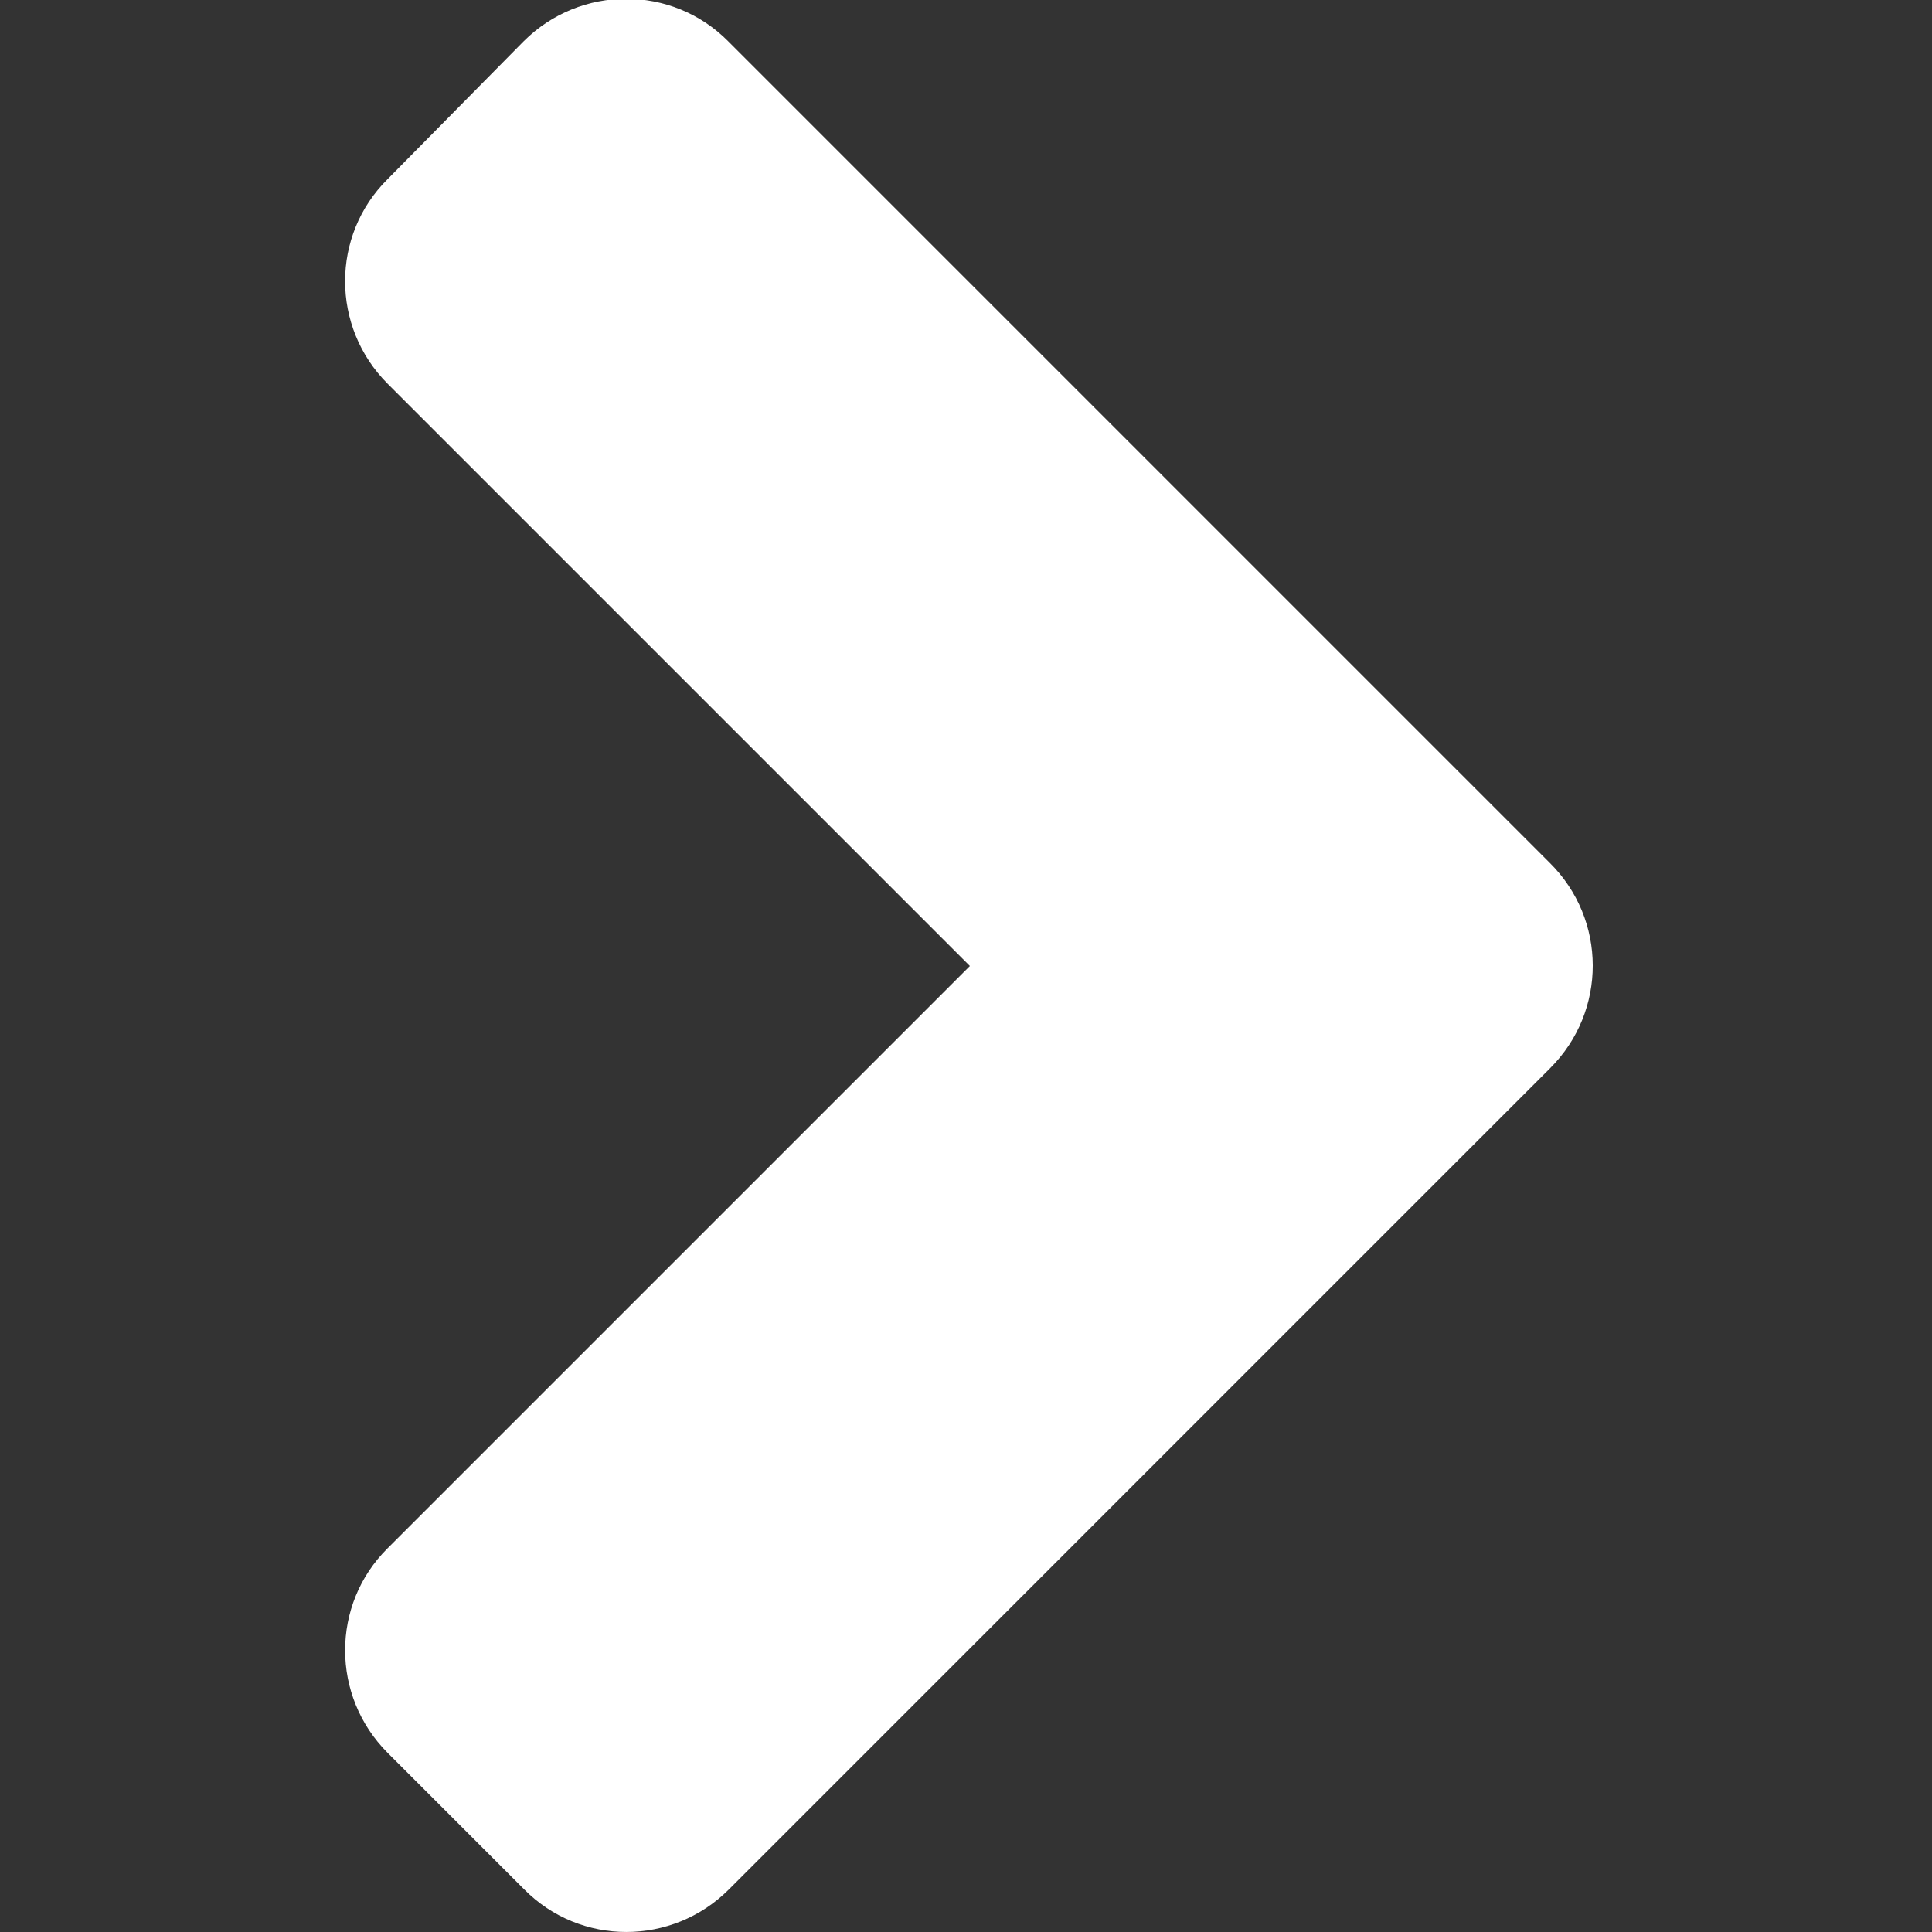 <?xml version="1.0" encoding="UTF-8" standalone="no"?>
<!-- Created with Inkscape (http://www.inkscape.org/) -->

<svg
   xmlns:dc="http://purl.org/dc/elements/1.1/"
   xmlns:cc="http://creativecommons.org/ns#"
   xmlns:rdf="http://www.w3.org/1999/02/22-rdf-syntax-ns#"
   xmlns:svg="http://www.w3.org/2000/svg"
   xmlns="http://www.w3.org/2000/svg"
   xmlns:sodipodi="http://sodipodi.sourceforge.net/DTD/sodipodi-0.dtd"
   xmlns:inkscape="http://www.inkscape.org/namespaces/inkscape"
   viewBox="0 0 84.64 84.64"
   version="1.1"
   id="svg843"
   inkscape:version="0.92.2 (5c3e80d, 2017-08-06)"
   sodipodi:docname="angle-right.svg">
  <rect x="0" y="0" width="84.64" height="84.64" fill="#333333" stroke="none"/>
  <defs
     id="defs837" />
  <sodipodi:namedview
     id="base"
     pagecolor="#4e4a47"
     bordercolor="#666666"
     borderopacity="1.0"
     inkscape:pageopacity="0"
     inkscape:pageshadow="2"
     inkscape:zoom="1.4"
     inkscape:cx="50.436629"
     inkscape:cy="127.19288"
     inkscape:document-units="mm"
     inkscape:current-layer="layer1"
     showgrid="false"
     fit-margin-top="0"
     fit-margin-left="0"
     fit-margin-right="0"
     fit-margin-bottom="0"
     inkscape:window-width="1920"
     inkscape:window-height="1017"
     inkscape:window-x="-8"
     inkscape:window-y="-8"
     inkscape:window-maximized="1" />
  <g
     inkscape:label="Ebene 1"
     inkscape:groupmode="layer"
     id="layer1"
     transform="translate(-70.188,-76.302)">
    <path
       id="path1388"
       d="m 138.105,123.093 -35.983,35.983 c -2.487,2.487 -6.509,2.487 -8.969,0 l -5.98,-5.98 c -2.487,-2.487 -2.487,-6.509 0,-8.969 L 112.678,118.622 87.172,93.116 c -2.487,-2.487 -2.487,-6.509 0,-8.969 l 5.953,-6.032 c 2.487,-2.487 6.509,-2.487 8.969,0 l 35.983,35.983 c 2.514,2.487 2.514,6.509 0.026,8.996 z"
       inkscape:connector-curvature="0"
       style="stroke-width:0.265;fill:#ffffff" />
  </g>
</svg>
